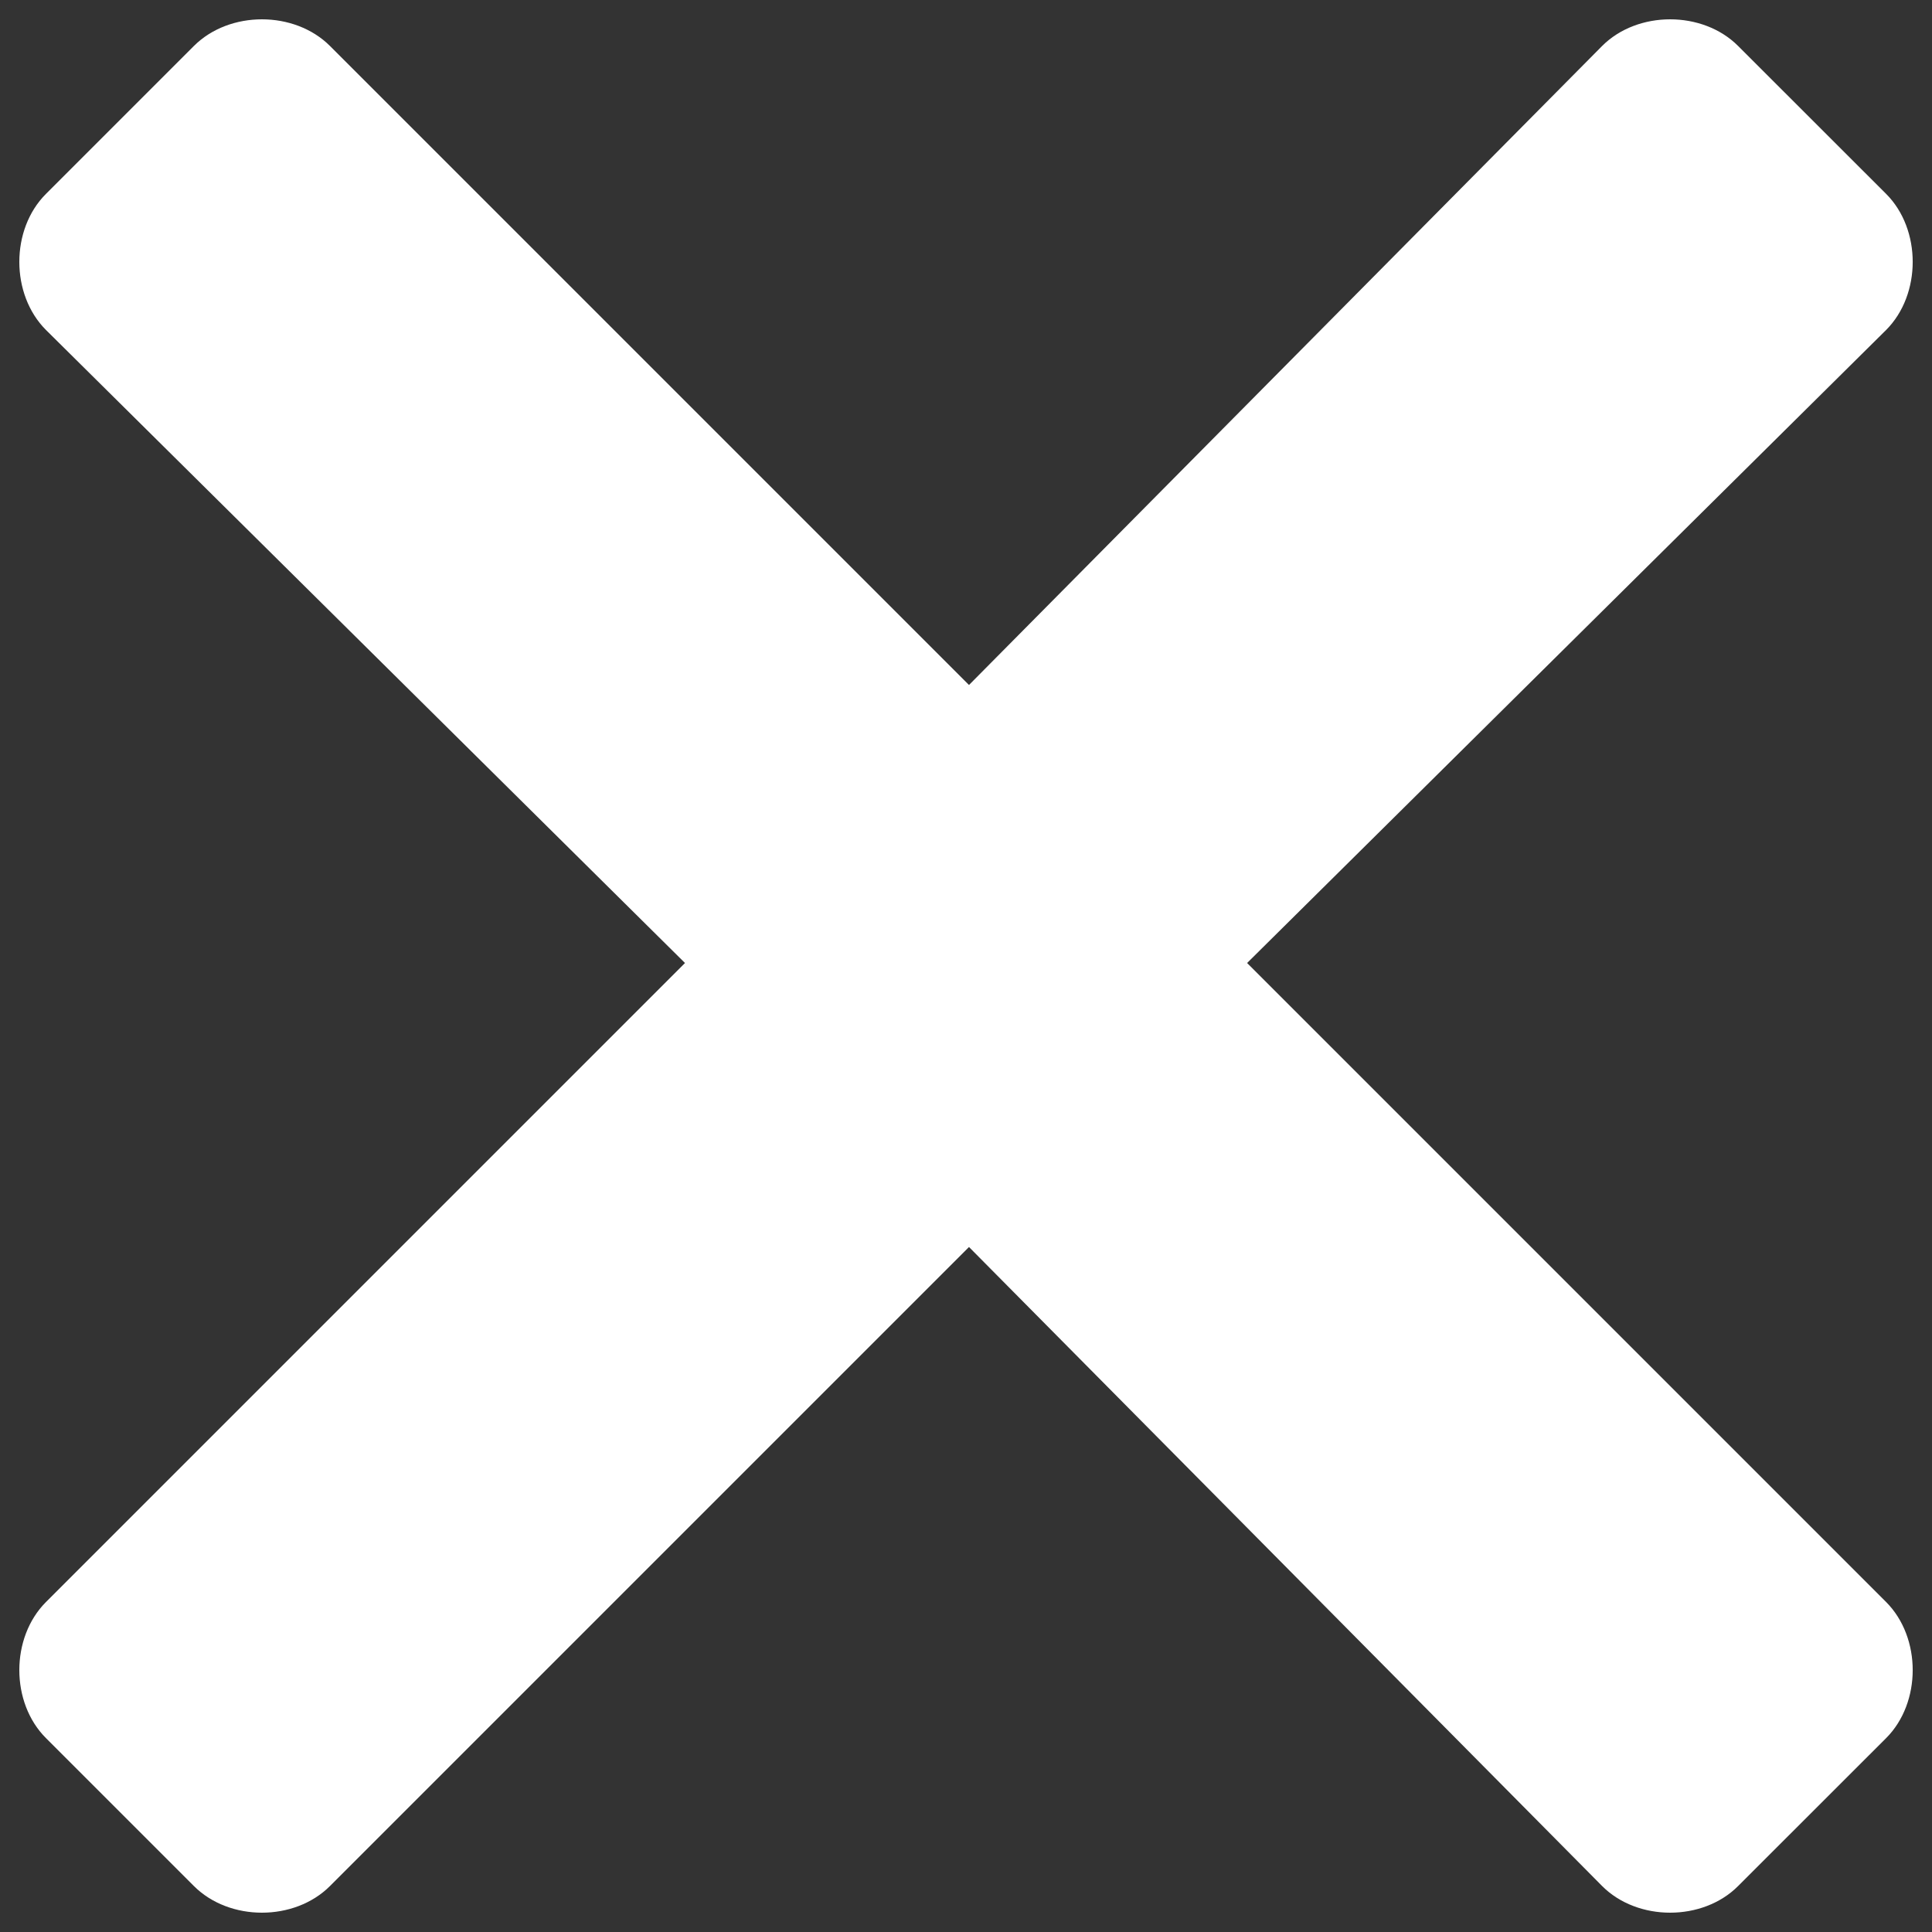 <svg width="20" height="20" viewBox="0 0 20 20" fill="none" xmlns="http://www.w3.org/2000/svg">
<rect x="0" y="0" width="20" height="20" fill="#333333" stroke="none"/>
<path d="M12.91 9.969L19.525 3.416C19.892 3.048 19.892 2.374 19.525 2.007L17.993 0.476C17.626 0.108 16.952 0.108 16.585 0.476L10.031 7.091L3.416 0.476C3.048 0.108 2.375 0.108 2.007 0.476L0.476 2.007C0.108 2.374 0.108 3.048 0.476 3.416L7.091 9.969L0.476 16.584C0.108 16.952 0.108 17.626 0.476 17.993L2.007 19.524C2.375 19.892 3.048 19.892 3.416 19.524L10.031 12.909L16.585 19.524C16.952 19.892 17.626 19.892 17.993 19.524L19.525 17.993C19.892 17.626 19.892 16.952 19.525 16.584L12.91 9.969Z" fill="white"/>
</svg>
